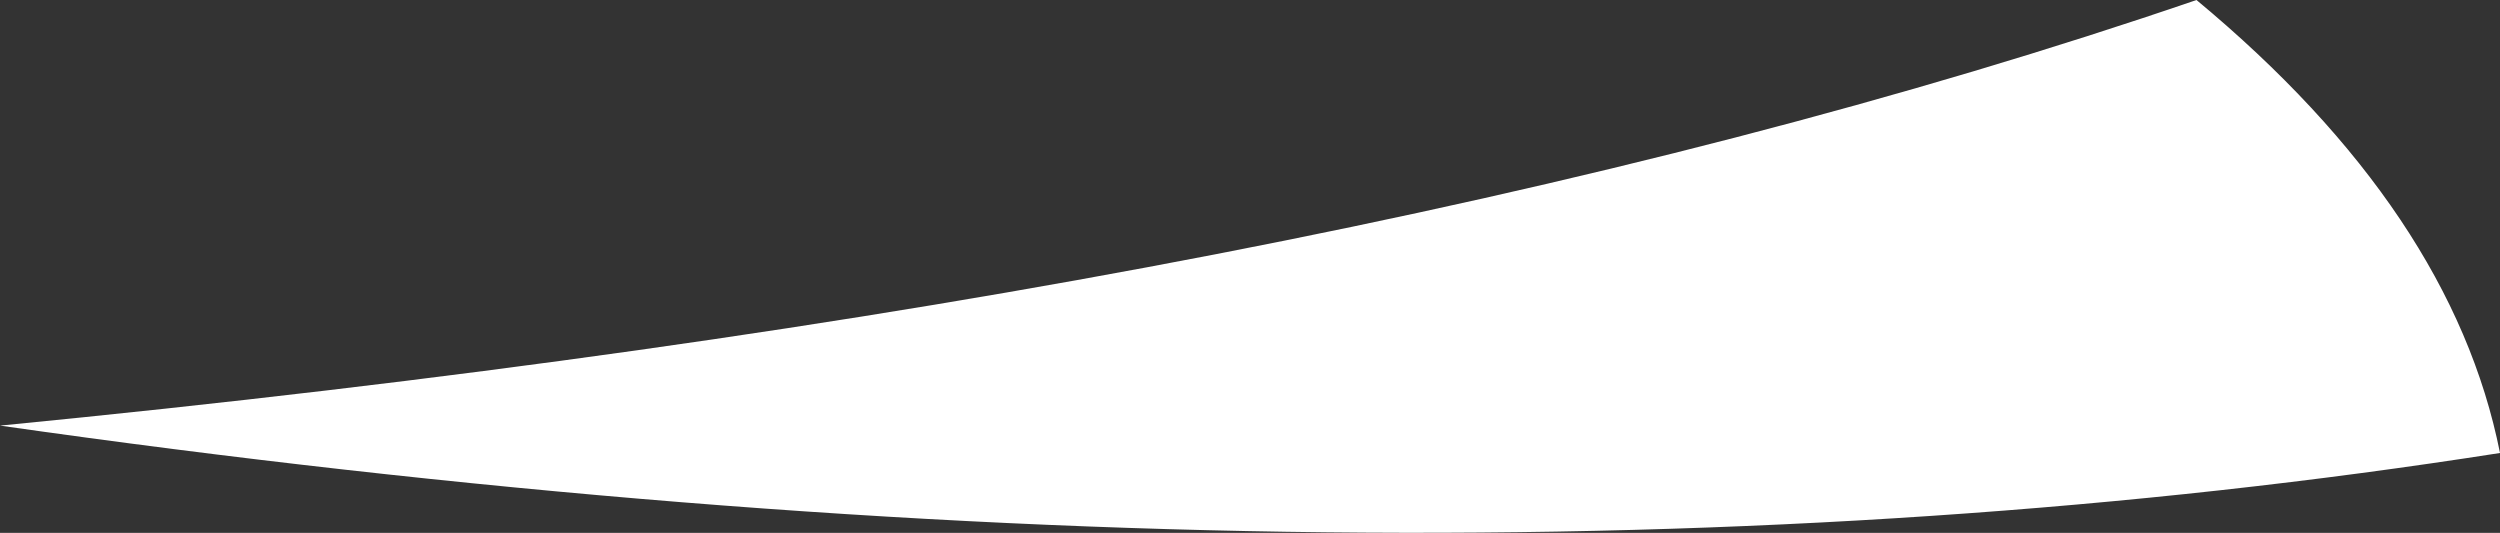 <?xml version="1.0" encoding="UTF-8" standalone="no"?>
<svg xmlns:xlink="http://www.w3.org/1999/xlink" height="23.35px" width="109.55px" xmlns="http://www.w3.org/2000/svg">
  <rect width="100%" height="100%" fill="#333333" stroke="none"/>
  <g transform="matrix(1.0, 0.0, 0.0, 1.0, 75.35, 29.15)">
    <path d="M20.9 -29.15 Q32.1 -19.85 34.2 -9.3 -14.0 -1.75 -75.35 -10.5 -16.9 -16.2 20.9 -29.15" fill="#ffffff" fill-rule="evenodd" stroke="none"/>
  </g>
</svg>
